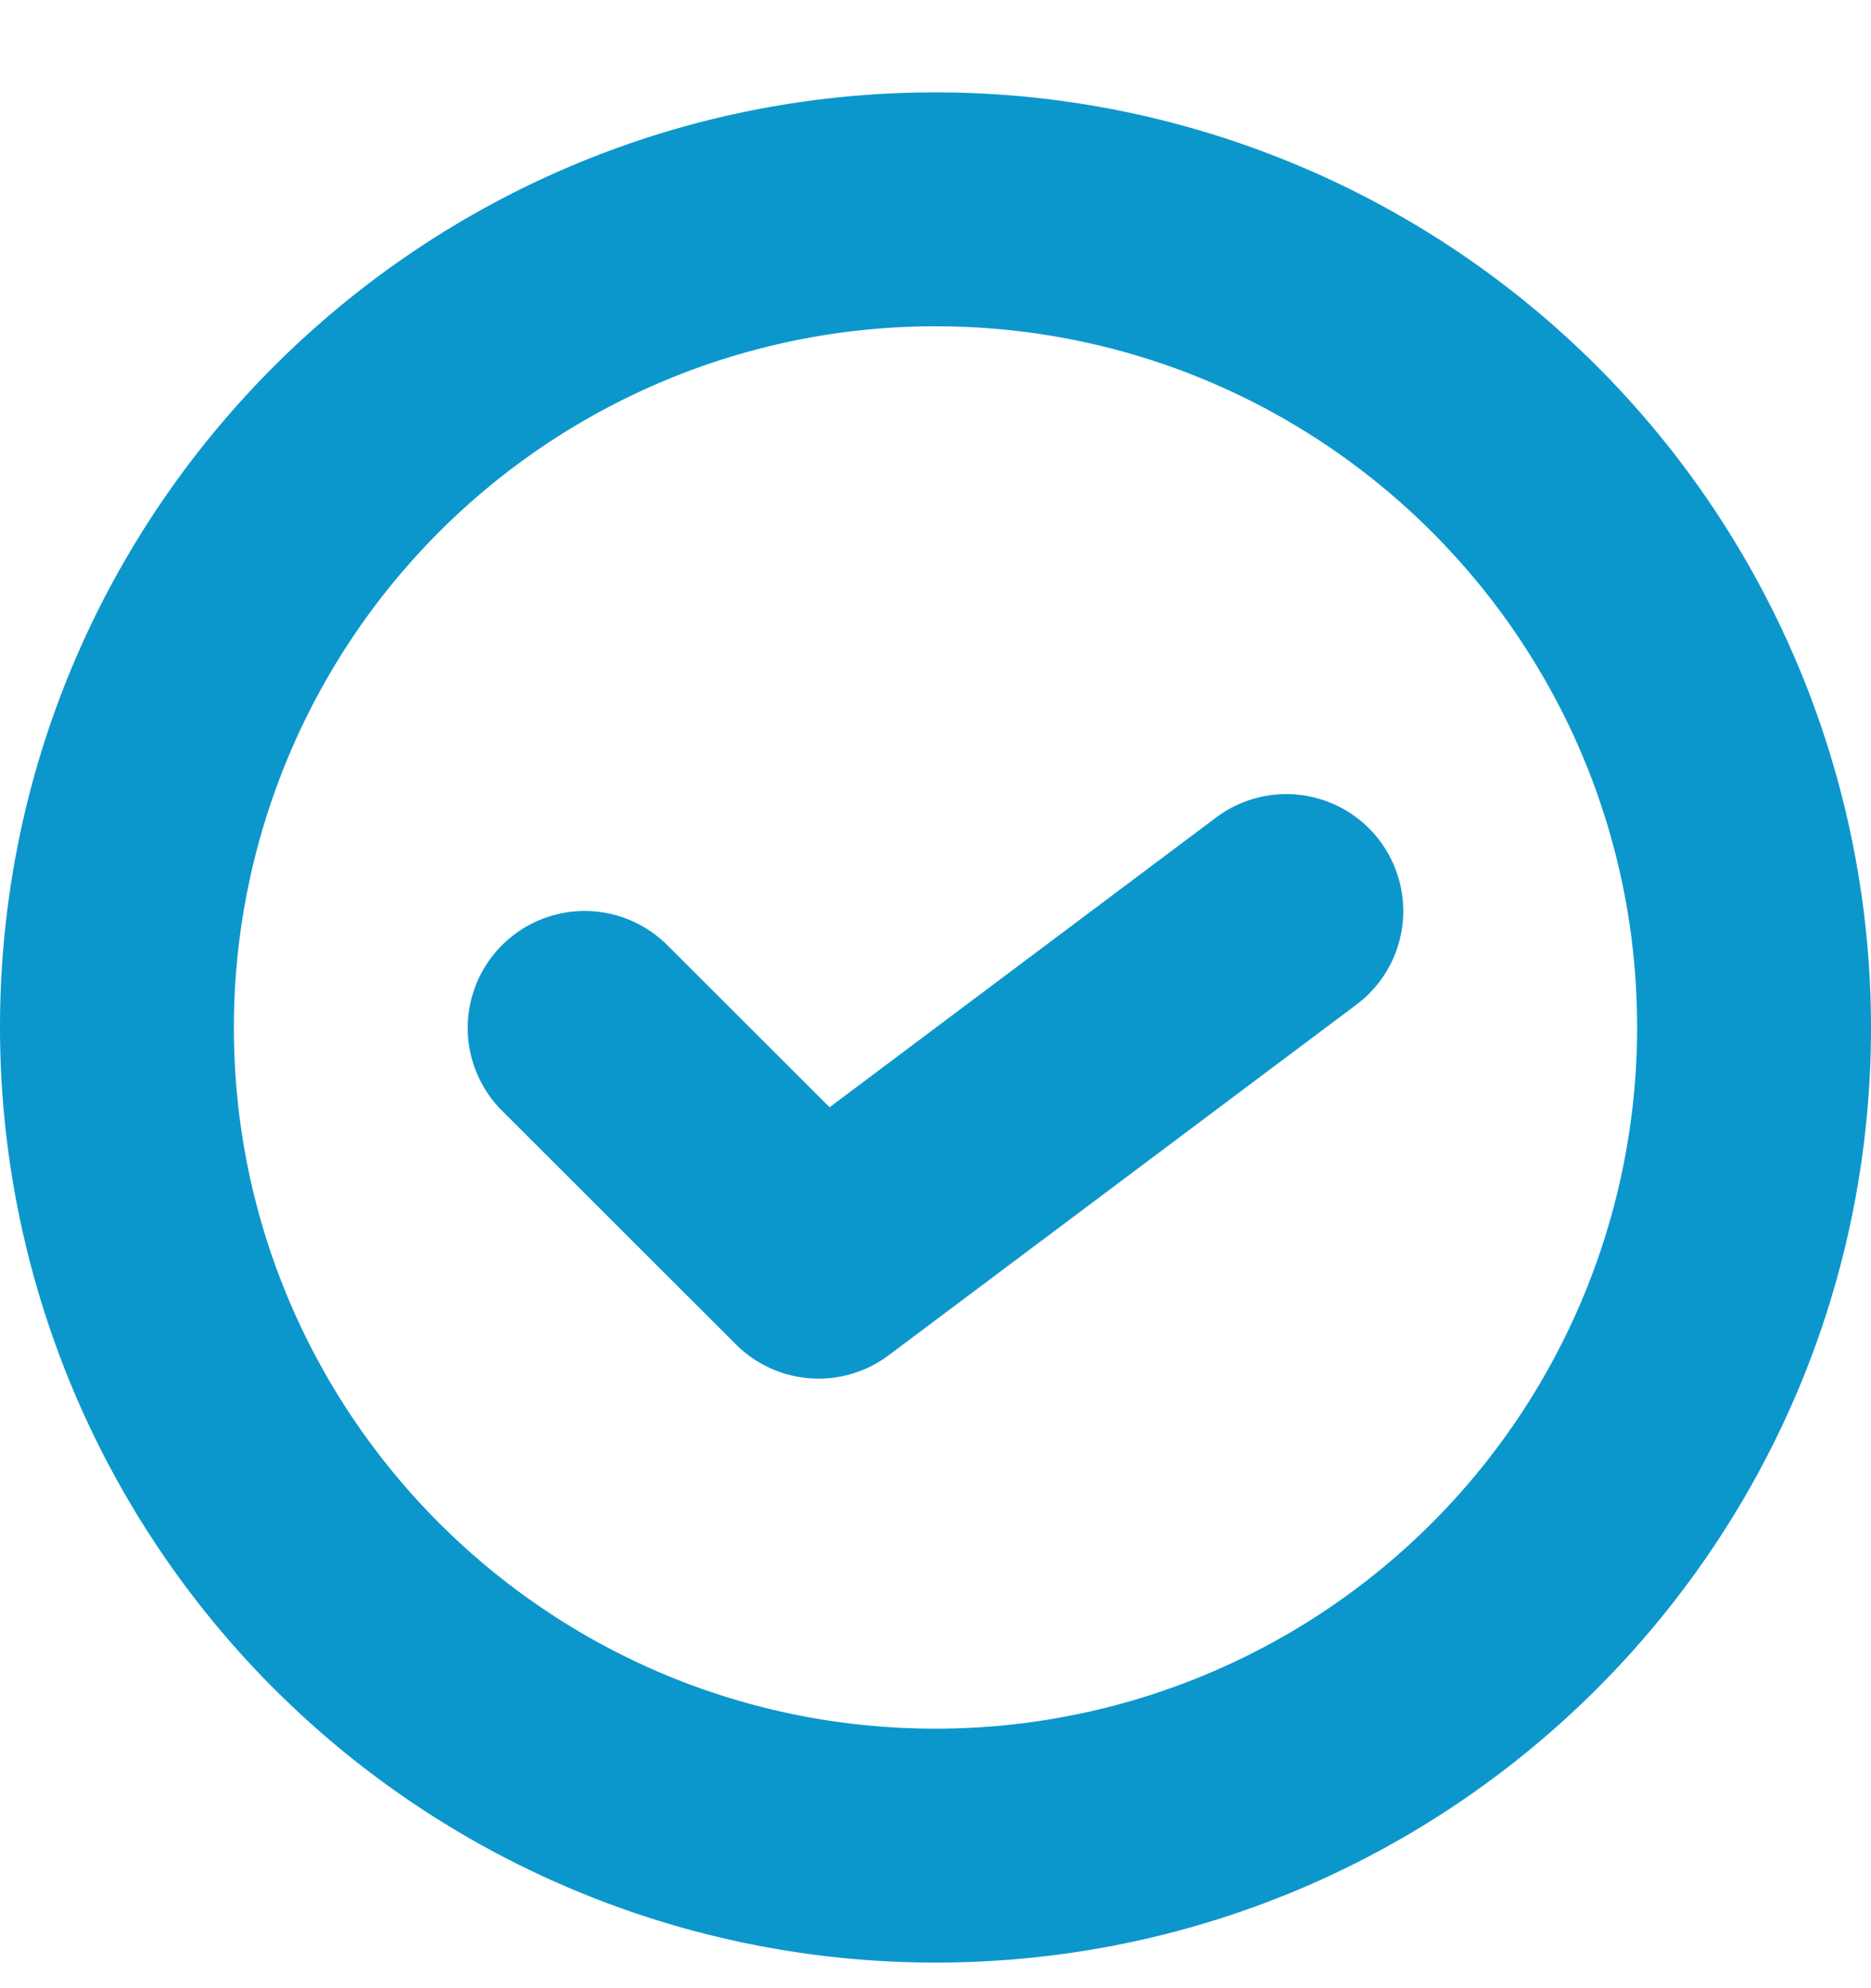 <svg width="16" height="17" viewBox="0 0 16 17" xmlns="http://www.w3.org/2000/svg" xmlns:xlink="http://www.w3.org/1999/xlink"><title>Group 2</title><desc>Created using Figma</desc><use xlink:href="#a" transform="translate(1 1.79)" fill="#0C97CC"/><use xlink:href="#b" transform="translate(5 7.79)" fill="#0C97CC"/><defs><path id="a" d="M13 6.995a5.998 5.998 0 0 1-6 5.996v2c4.418 0 8-3.58 8-7.996h-2zm-6 5.996c-3.314 0-6-2.685-6-5.996h-2a7.998 7.998 0 0 0 8 7.996v-2zM1 6.995A5.998 5.998 0 0 1 7 1v-2C2.582-1-1 2.58-1 6.995h2zM7 1c3.314 0 6 2.685 6 5.995h2A7.998 7.998 0 0 0 7-1v2z"/><path id="b" d="M6.6.8A1 1 0 0 0 5.4-.8L6.6.8zM2 2.998l-.707.707a1 1 0 0 0 1.307.093l-.6-.8zM.707.292A1 1 0 1 0-.707 1.707L.707.292zM5.4-.8l-4 2.998 1.2 1.6L6.6.8 5.4-.8zM2.707 2.29l-2-1.998-1.414 1.415 2 1.998 1.414-1.414z"/></defs></svg>